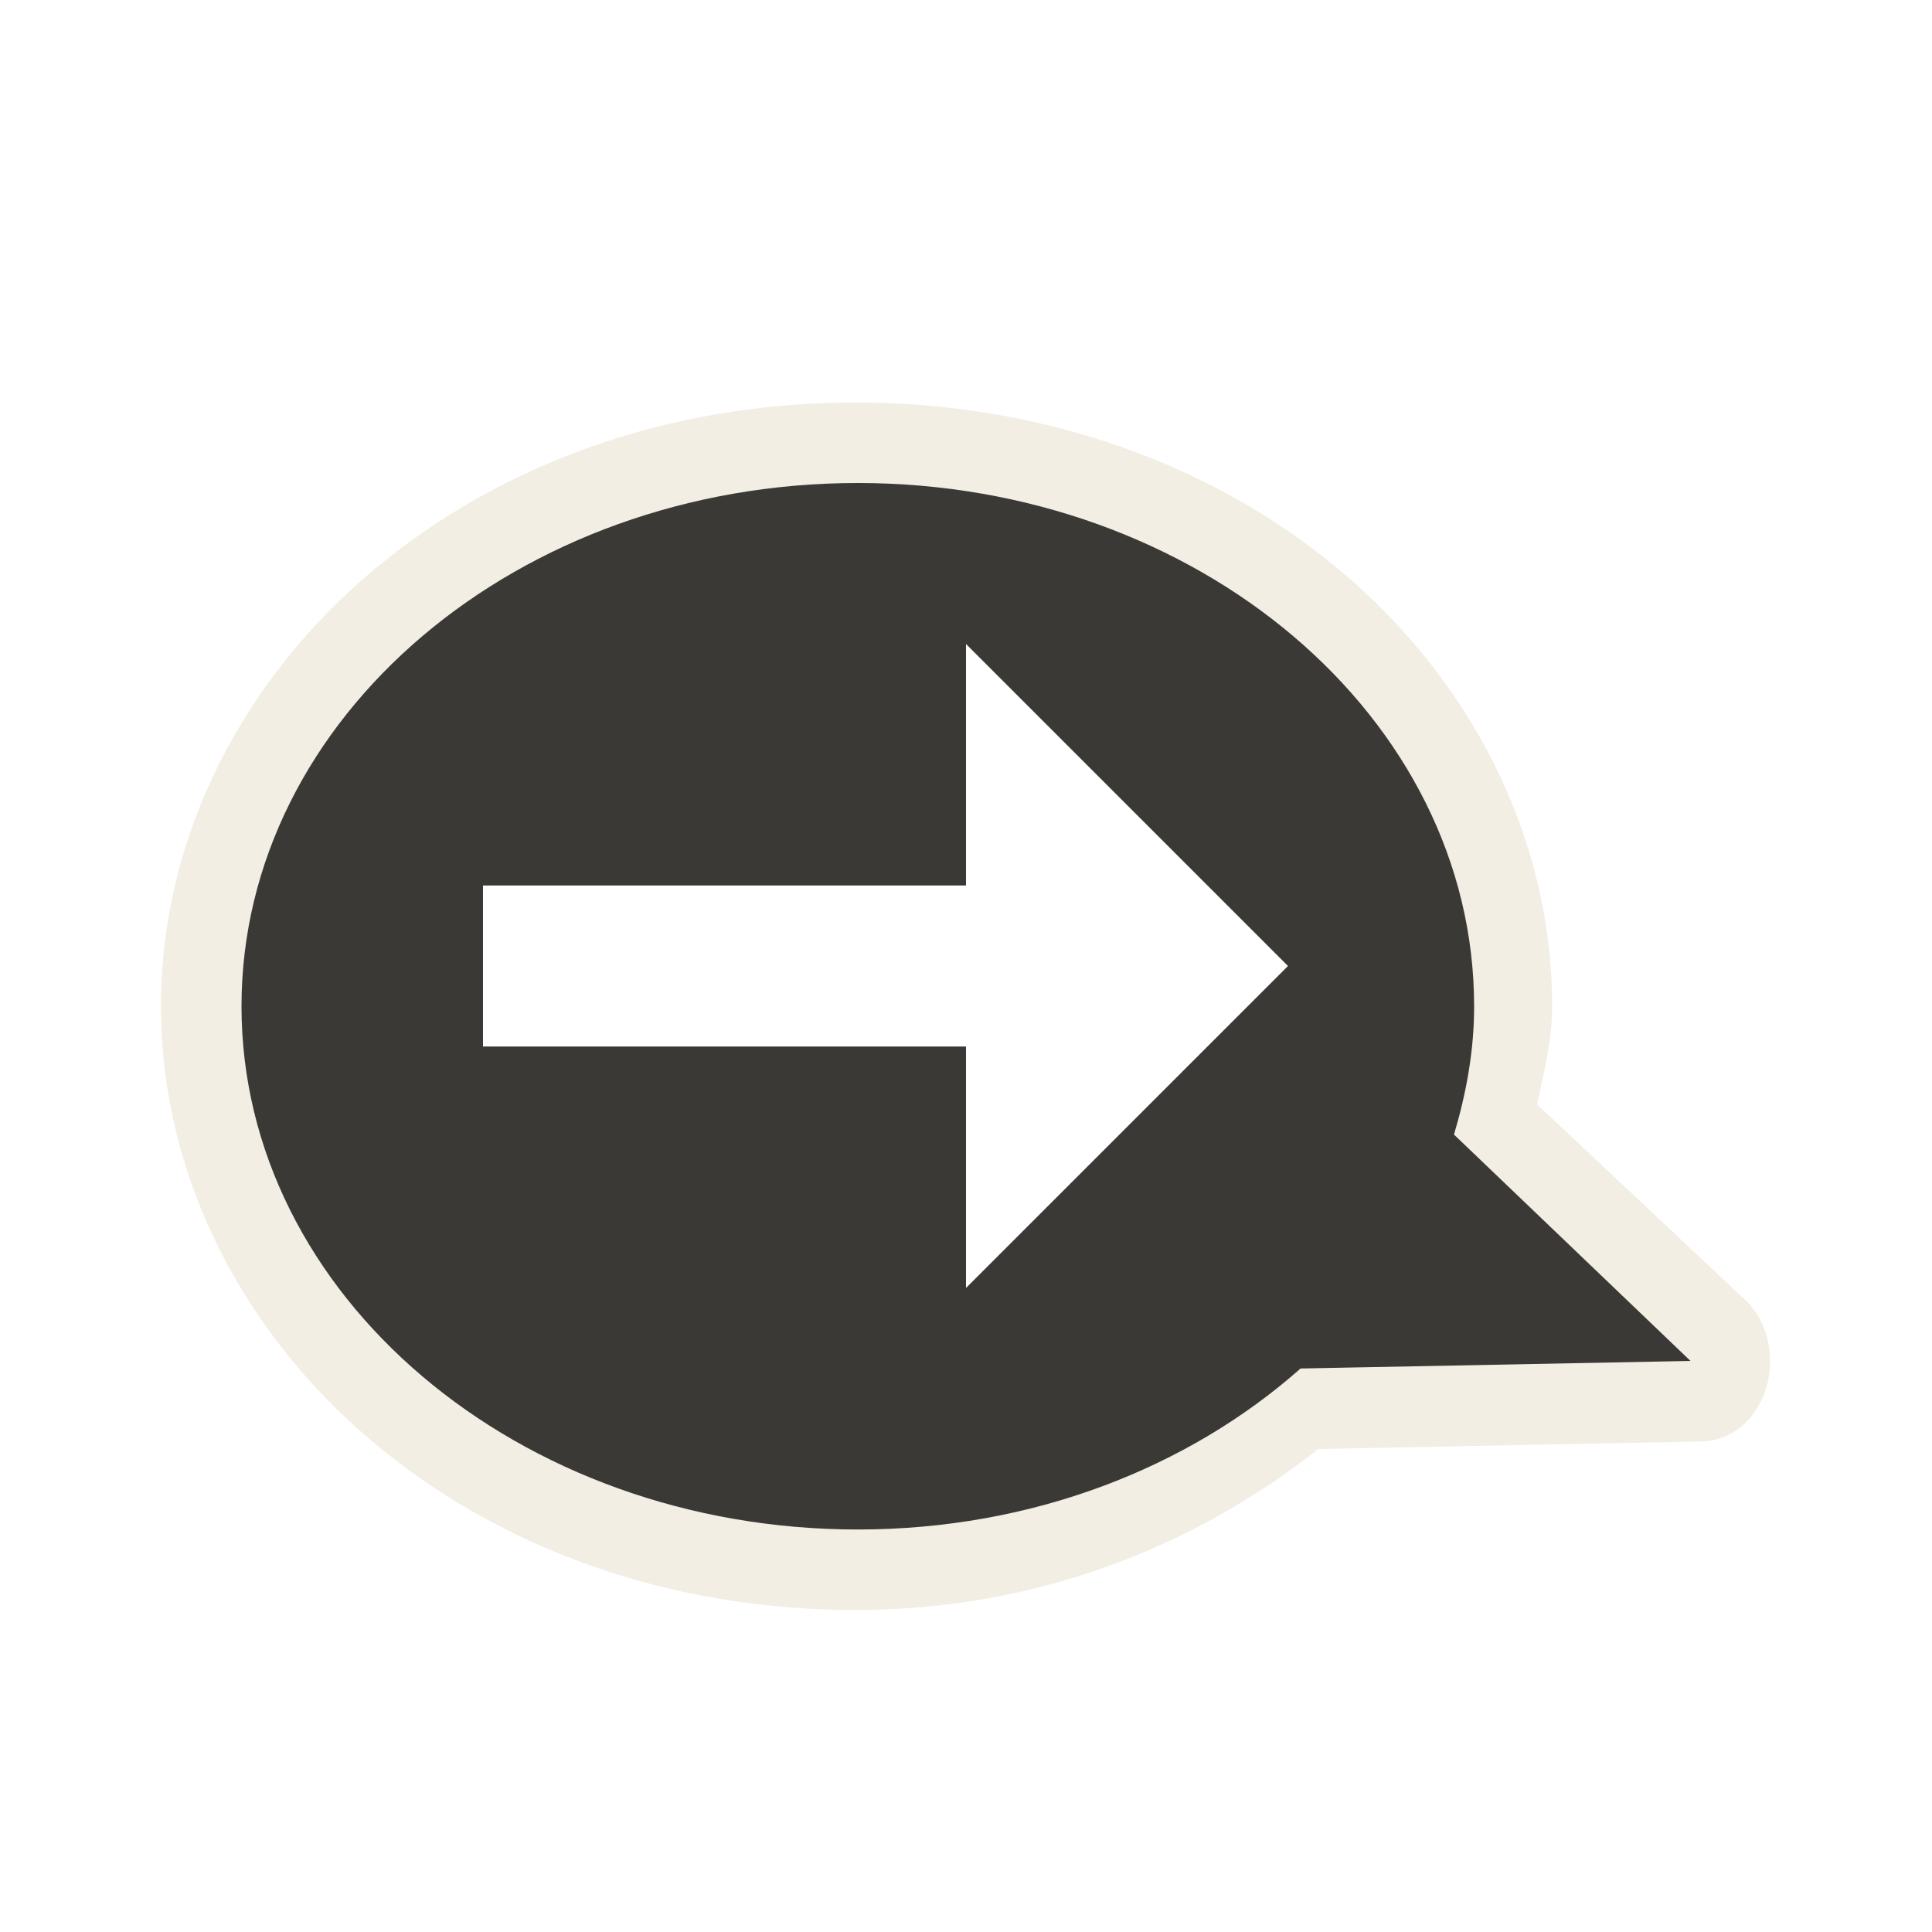 <?xml version="1.0" encoding="UTF-8" standalone="no"?>
<!-- Created with Inkscape (http://www.inkscape.org/) -->
<svg
   xmlns:dc="http://purl.org/dc/elements/1.1/"
   xmlns:cc="http://creativecommons.org/ns#"
   xmlns:rdf="http://www.w3.org/1999/02/22-rdf-syntax-ns#"
   xmlns:svg="http://www.w3.org/2000/svg"
   xmlns="http://www.w3.org/2000/svg"
   xmlns:sodipodi="http://sodipodi.sourceforge.net/DTD/sodipodi-0.dtd"
   xmlns:inkscape="http://www.inkscape.org/namespaces/inkscape"
   version="1.0"
   width="24"
   height="24"
   id="svg2816"
   style="display:inline"
   sodipodi:version="0.32"
   inkscape:version="0.46"
   sodipodi:docname="user-away.svg"
   inkscape:output_extension="org.inkscape.output.svg.inkscape">
  <sodipodi:namedview
     inkscape:window-height="706"
     inkscape:window-width="640"
     inkscape:pageshadow="2"
     inkscape:pageopacity="0.0"
     guidetolerance="10.0"
     gridtolerance="10.0"
     objecttolerance="10.0"
     borderopacity="1.0"
     bordercolor="#666666"
     pagecolor="#ffffff"
     id="base"
     showgrid="false"
     inkscape:zoom="10.375"
     inkscape:cx="12"
     inkscape:cy="12"
     inkscape:window-x="0"
     inkscape:window-y="24"
     inkscape:current-layer="svg2816" />
  <defs
     id="defs2818">
    <inkscape:perspective
       sodipodi:type="inkscape:persp3d"
       inkscape:vp_x="0 : 12 : 1"
       inkscape:vp_y="0 : 1000 : 0"
       inkscape:vp_z="24 : 12 : 1"
       inkscape:persp3d-origin="12 : 8 : 1"
       id="perspective9" />
  </defs>
  <path
     d="M 10.625,5 C 8.302,5 6.201,5.766 4.625,7.094 C 3.049,8.421 2,10.351 2,12.5 C 2,14.649 3.049,16.579 4.625,17.906 C 6.201,19.234 8.302,20 10.625,20 C 12.851,20 14.823,19.228 16.375,18 L 21.156,17.906 C 21.522,17.889 21.818,17.631 21.938,17.25 C 22.057,16.869 21.965,16.419 21.688,16.156 L 19.094,13.719 C 19.177,13.322 19.281,12.938 19.281,12.5 C 19.281,10.351 18.233,8.421 16.656,7.094 C 15.08,5.766 12.948,5 10.625,5 z M 12,8 L 16,12 L 12,16 L 12,13 L 6,13 L 6,11 L 12,11 L 12,8 z"
     id="path3189"
     style="opacity:0.6;fill:#eae3d0;fill-opacity:1;fill-rule:evenodd;stroke:none;stroke-width:1.7;stroke-linecap:round;stroke-linejoin:miter;marker:none;marker-start:none;marker-mid:none;marker-end:none;stroke-miterlimit:4;stroke-dasharray:none;stroke-dashoffset:0;stroke-opacity:1;visibility:visible;display:inline;overflow:visible;enable-background:accumulate" />
  <path
     d="M 10.656,6 C 6.433,6 3,8.912 3,12.5 C 3,16.088 6.433,19 10.656,19 C 12.824,19 14.764,18.232 16.156,17 L 21,16.906 L 18.062,14.094 C 18.214,13.583 18.313,13.05 18.312,12.5 C 18.312,8.912 14.879,6 10.656,6 z M 12,8 L 16,12 L 12,16 L 12,13 L 6,13 L 6,11 L 12,11 L 12,8 z"
     id="path2396"
     style="opacity:1;fill:#3a3935;fill-opacity:1;fill-rule:evenodd;stroke:none;stroke-width:1;stroke-linecap:butt;stroke-linejoin:miter;marker:none;marker-start:none;marker-mid:none;marker-end:none;stroke-miterlimit:4;stroke-dasharray:none;stroke-dashoffset:0;stroke-opacity:1;visibility:visible;display:inline;overflow:visible;enable-background:accumulate" />
</svg>
